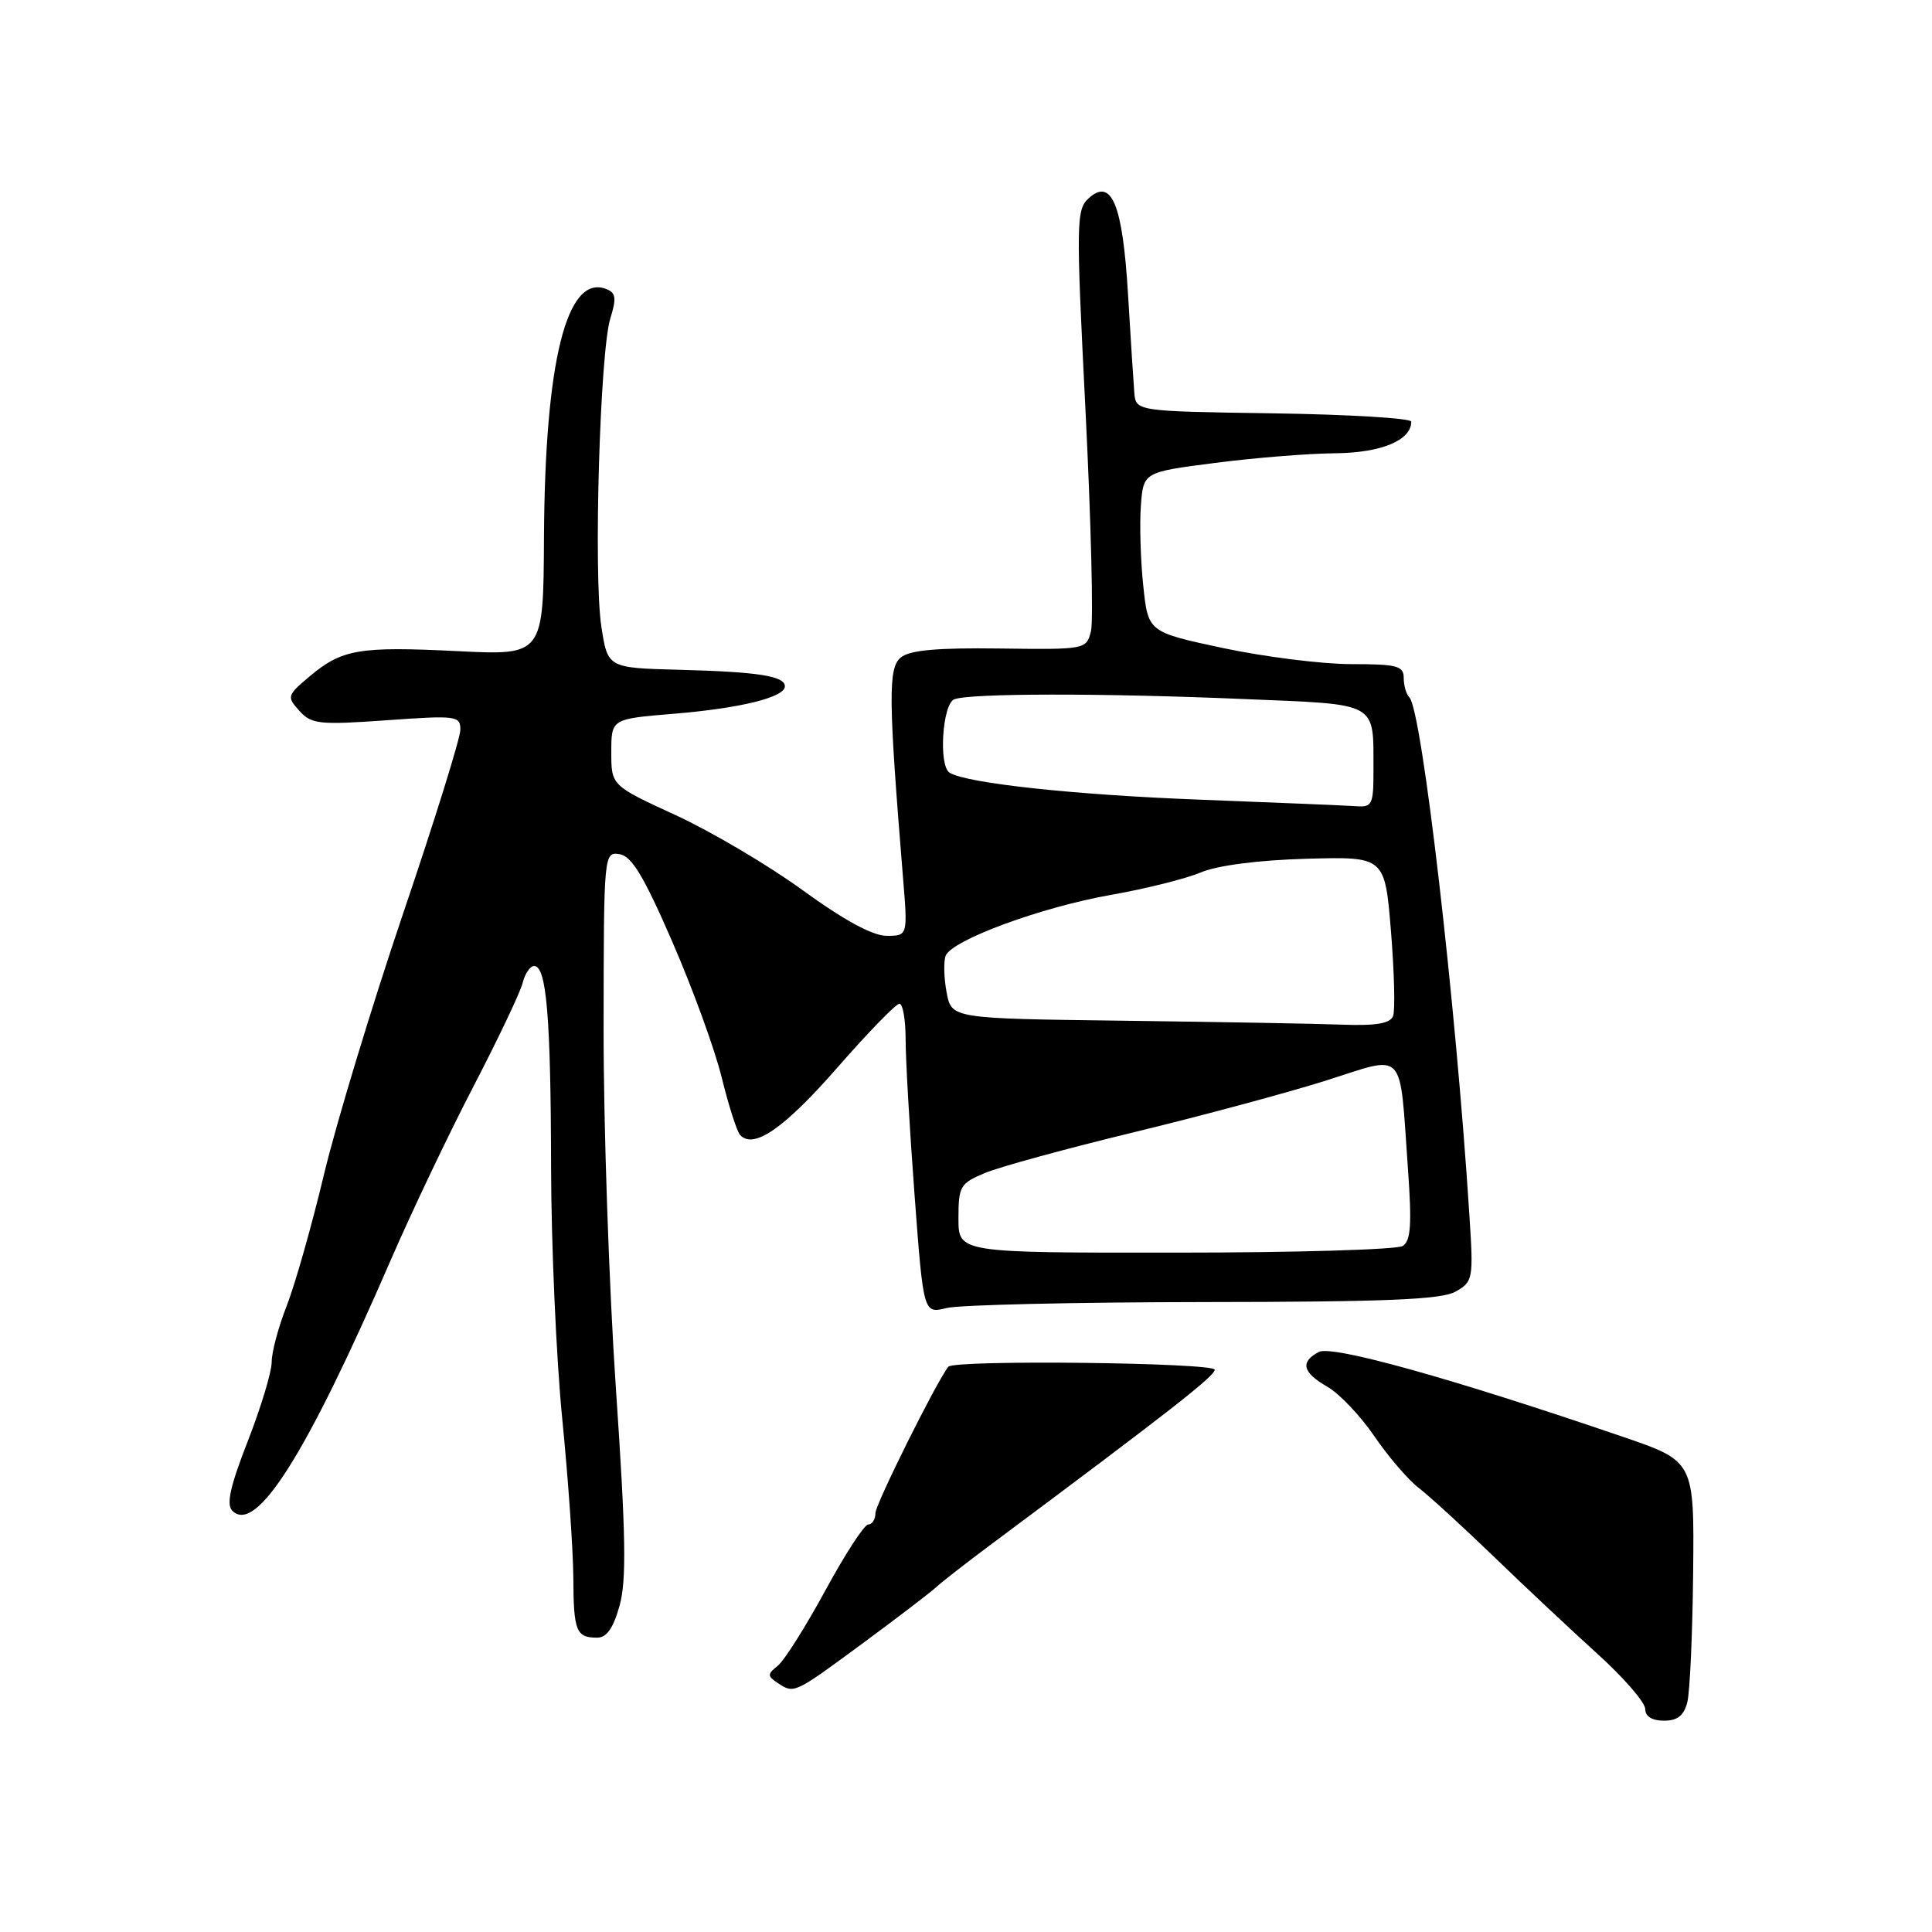 <?xml version="1.0" encoding="UTF-8" standalone="no"?>
<!DOCTYPE svg PUBLIC "-//W3C//DTD SVG 1.1//EN" "http://www.w3.org/Graphics/SVG/1.1/DTD/svg11.dtd" >
<svg xmlns="http://www.w3.org/2000/svg" xmlns:xlink="http://www.w3.org/1999/xlink" version="1.1" viewBox="0 0 256 256">
 <g >
 <path fill="currentColor"
d=" M 223.58 225.54 C 223.92 224.19 224.27 216.45 224.35 208.35 C 224.50 193.62 224.50 193.62 215.00 190.37 C 192.33 182.62 176.50 178.21 174.75 179.14 C 172.24 180.47 172.58 181.85 175.88 183.75 C 177.47 184.66 180.27 187.61 182.11 190.31 C 183.95 193.01 186.60 196.09 187.98 197.15 C 189.37 198.21 193.88 202.34 198.00 206.32 C 202.12 210.30 208.31 216.10 211.75 219.22 C 215.19 222.34 218.00 225.59 218.00 226.45 C 218.00 227.43 218.90 228.00 220.48 228.00 C 222.28 228.00 223.13 227.33 223.58 225.54 Z  M 114.16 217.86 C 118.75 214.48 123.17 211.10 124.00 210.35 C 124.83 209.59 128.06 207.07 131.19 204.74 C 154.93 187.05 160.92 182.37 160.96 181.50 C 161.00 180.55 126.40 180.15 125.66 181.10 C 124.07 183.11 116.00 199.33 116.00 200.49 C 116.00 201.32 115.57 202.00 115.05 202.00 C 114.53 202.00 111.97 205.94 109.36 210.75 C 106.74 215.56 103.91 220.05 103.05 220.73 C 101.68 221.82 101.67 222.08 103.00 222.97 C 105.23 224.46 105.17 224.48 114.16 217.86 Z  M 82.10 212.75 C 83.03 209.39 82.93 203.36 81.61 184.00 C 80.70 170.53 79.96 149.01 79.98 136.18 C 80.00 113.10 80.02 112.86 82.09 113.18 C 83.70 113.43 85.31 116.10 89.08 124.78 C 91.78 130.98 94.73 139.08 95.63 142.78 C 96.54 146.47 97.63 149.89 98.06 150.38 C 99.83 152.34 103.89 149.54 110.93 141.49 C 115.01 136.82 118.72 133.00 119.18 133.00 C 119.63 133.00 120.00 135.14 120.00 137.75 C 120.00 140.36 120.53 149.61 121.18 158.29 C 122.36 174.08 122.36 174.08 125.43 173.32 C 127.12 172.90 142.45 172.55 159.50 172.53 C 183.71 172.51 191.02 172.20 192.88 171.14 C 195.18 169.84 195.25 169.47 194.71 161.14 C 192.92 132.95 188.41 94.06 186.75 92.41 C 186.34 92.00 186.00 90.84 186.00 89.83 C 186.00 88.23 185.12 88.00 179.04 88.00 C 175.21 88.00 167.59 87.04 162.10 85.88 C 152.13 83.75 152.13 83.75 151.49 77.63 C 151.13 74.26 150.99 69.49 151.17 67.03 C 151.50 62.56 151.50 62.56 161.00 61.34 C 166.22 60.66 173.39 60.09 176.92 60.06 C 183.02 60.00 187.00 58.35 187.00 55.87 C 187.00 55.42 178.79 54.92 168.75 54.77 C 150.50 54.50 150.50 54.50 150.30 52.00 C 150.19 50.62 149.81 44.78 149.47 39.00 C 148.76 27.09 147.30 23.52 144.27 26.26 C 142.60 27.77 142.57 29.33 143.84 54.51 C 144.57 69.17 144.90 82.27 144.56 83.62 C 143.95 86.06 143.88 86.08 132.45 85.93 C 124.13 85.82 120.52 86.15 119.35 87.13 C 117.67 88.52 117.72 92.59 119.65 116.25 C 120.29 124.00 120.29 124.00 117.48 124.00 C 115.64 124.00 111.84 121.94 106.39 117.98 C 101.83 114.66 94.25 110.19 89.55 108.02 C 81.00 104.09 81.00 104.09 81.00 99.67 C 81.00 95.26 81.00 95.26 89.25 94.58 C 98.11 93.85 104.00 92.40 104.00 90.94 C 104.00 89.58 100.47 89.02 90.01 88.75 C 80.52 88.50 80.52 88.50 79.68 83.00 C 78.63 76.14 79.49 46.65 80.87 42.20 C 81.71 39.48 81.61 38.79 80.31 38.29 C 75.10 36.29 72.21 47.83 72.08 71.17 C 72.00 86.84 72.00 86.84 60.63 86.28 C 47.57 85.63 45.32 86.02 41.03 89.62 C 38.03 92.15 37.98 92.32 39.67 94.19 C 41.27 95.96 42.29 96.07 51.21 95.44 C 60.50 94.78 61.00 94.84 61.00 96.70 C 61.00 97.78 57.60 108.71 53.43 121.00 C 49.27 133.29 44.54 148.88 42.92 155.66 C 41.30 162.44 39.08 170.25 37.99 173.03 C 36.90 175.80 36.00 179.15 36.00 180.47 C 36.00 181.79 34.57 186.51 32.83 190.97 C 30.50 196.93 29.96 199.36 30.78 200.18 C 33.93 203.33 40.58 192.80 51.80 166.91 C 54.57 160.53 59.50 150.18 62.76 143.91 C 66.02 137.63 68.94 131.49 69.25 130.25 C 69.56 129.01 70.25 128.00 70.78 128.00 C 72.41 128.00 72.98 134.73 73.02 154.50 C 73.04 164.95 73.71 180.03 74.50 188.00 C 75.29 195.97 75.95 205.46 75.97 209.08 C 76.00 216.14 76.34 217.00 79.13 217.00 C 80.39 217.00 81.27 215.73 82.10 212.75 Z  M 127.00 161.45 C 127.00 157.19 127.22 156.80 130.53 155.42 C 132.47 154.61 141.36 152.18 150.28 150.02 C 159.20 147.86 170.64 144.78 175.70 143.18 C 186.39 139.79 185.41 138.74 186.56 154.87 C 187.09 162.26 186.94 164.42 185.87 165.10 C 185.11 165.58 171.56 165.98 155.75 165.98 C 127.00 166.00 127.00 166.00 127.00 161.45 Z  M 148.79 135.25 C 126.08 134.96 126.08 134.96 125.43 131.49 C 125.07 129.58 125.02 127.40 125.30 126.65 C 126.10 124.57 138.00 120.19 147.25 118.57 C 151.79 117.77 157.13 116.44 159.11 115.60 C 161.34 114.67 166.72 113.97 173.11 113.79 C 183.50 113.50 183.50 113.50 184.31 123.38 C 184.75 128.82 184.88 133.88 184.59 134.63 C 184.21 135.62 182.34 135.94 177.78 135.77 C 174.33 135.64 161.28 135.41 148.79 135.25 Z  M 159.00 105.96 C 142.39 105.33 128.09 103.79 125.83 102.39 C 124.34 101.48 124.87 93.26 126.45 92.66 C 128.56 91.85 146.03 91.83 164.67 92.62 C 182.95 93.39 181.96 92.84 181.99 102.25 C 182.00 106.56 181.79 106.98 179.75 106.83 C 178.51 106.74 169.18 106.35 159.00 105.96 Z "/>
</g>
</svg>